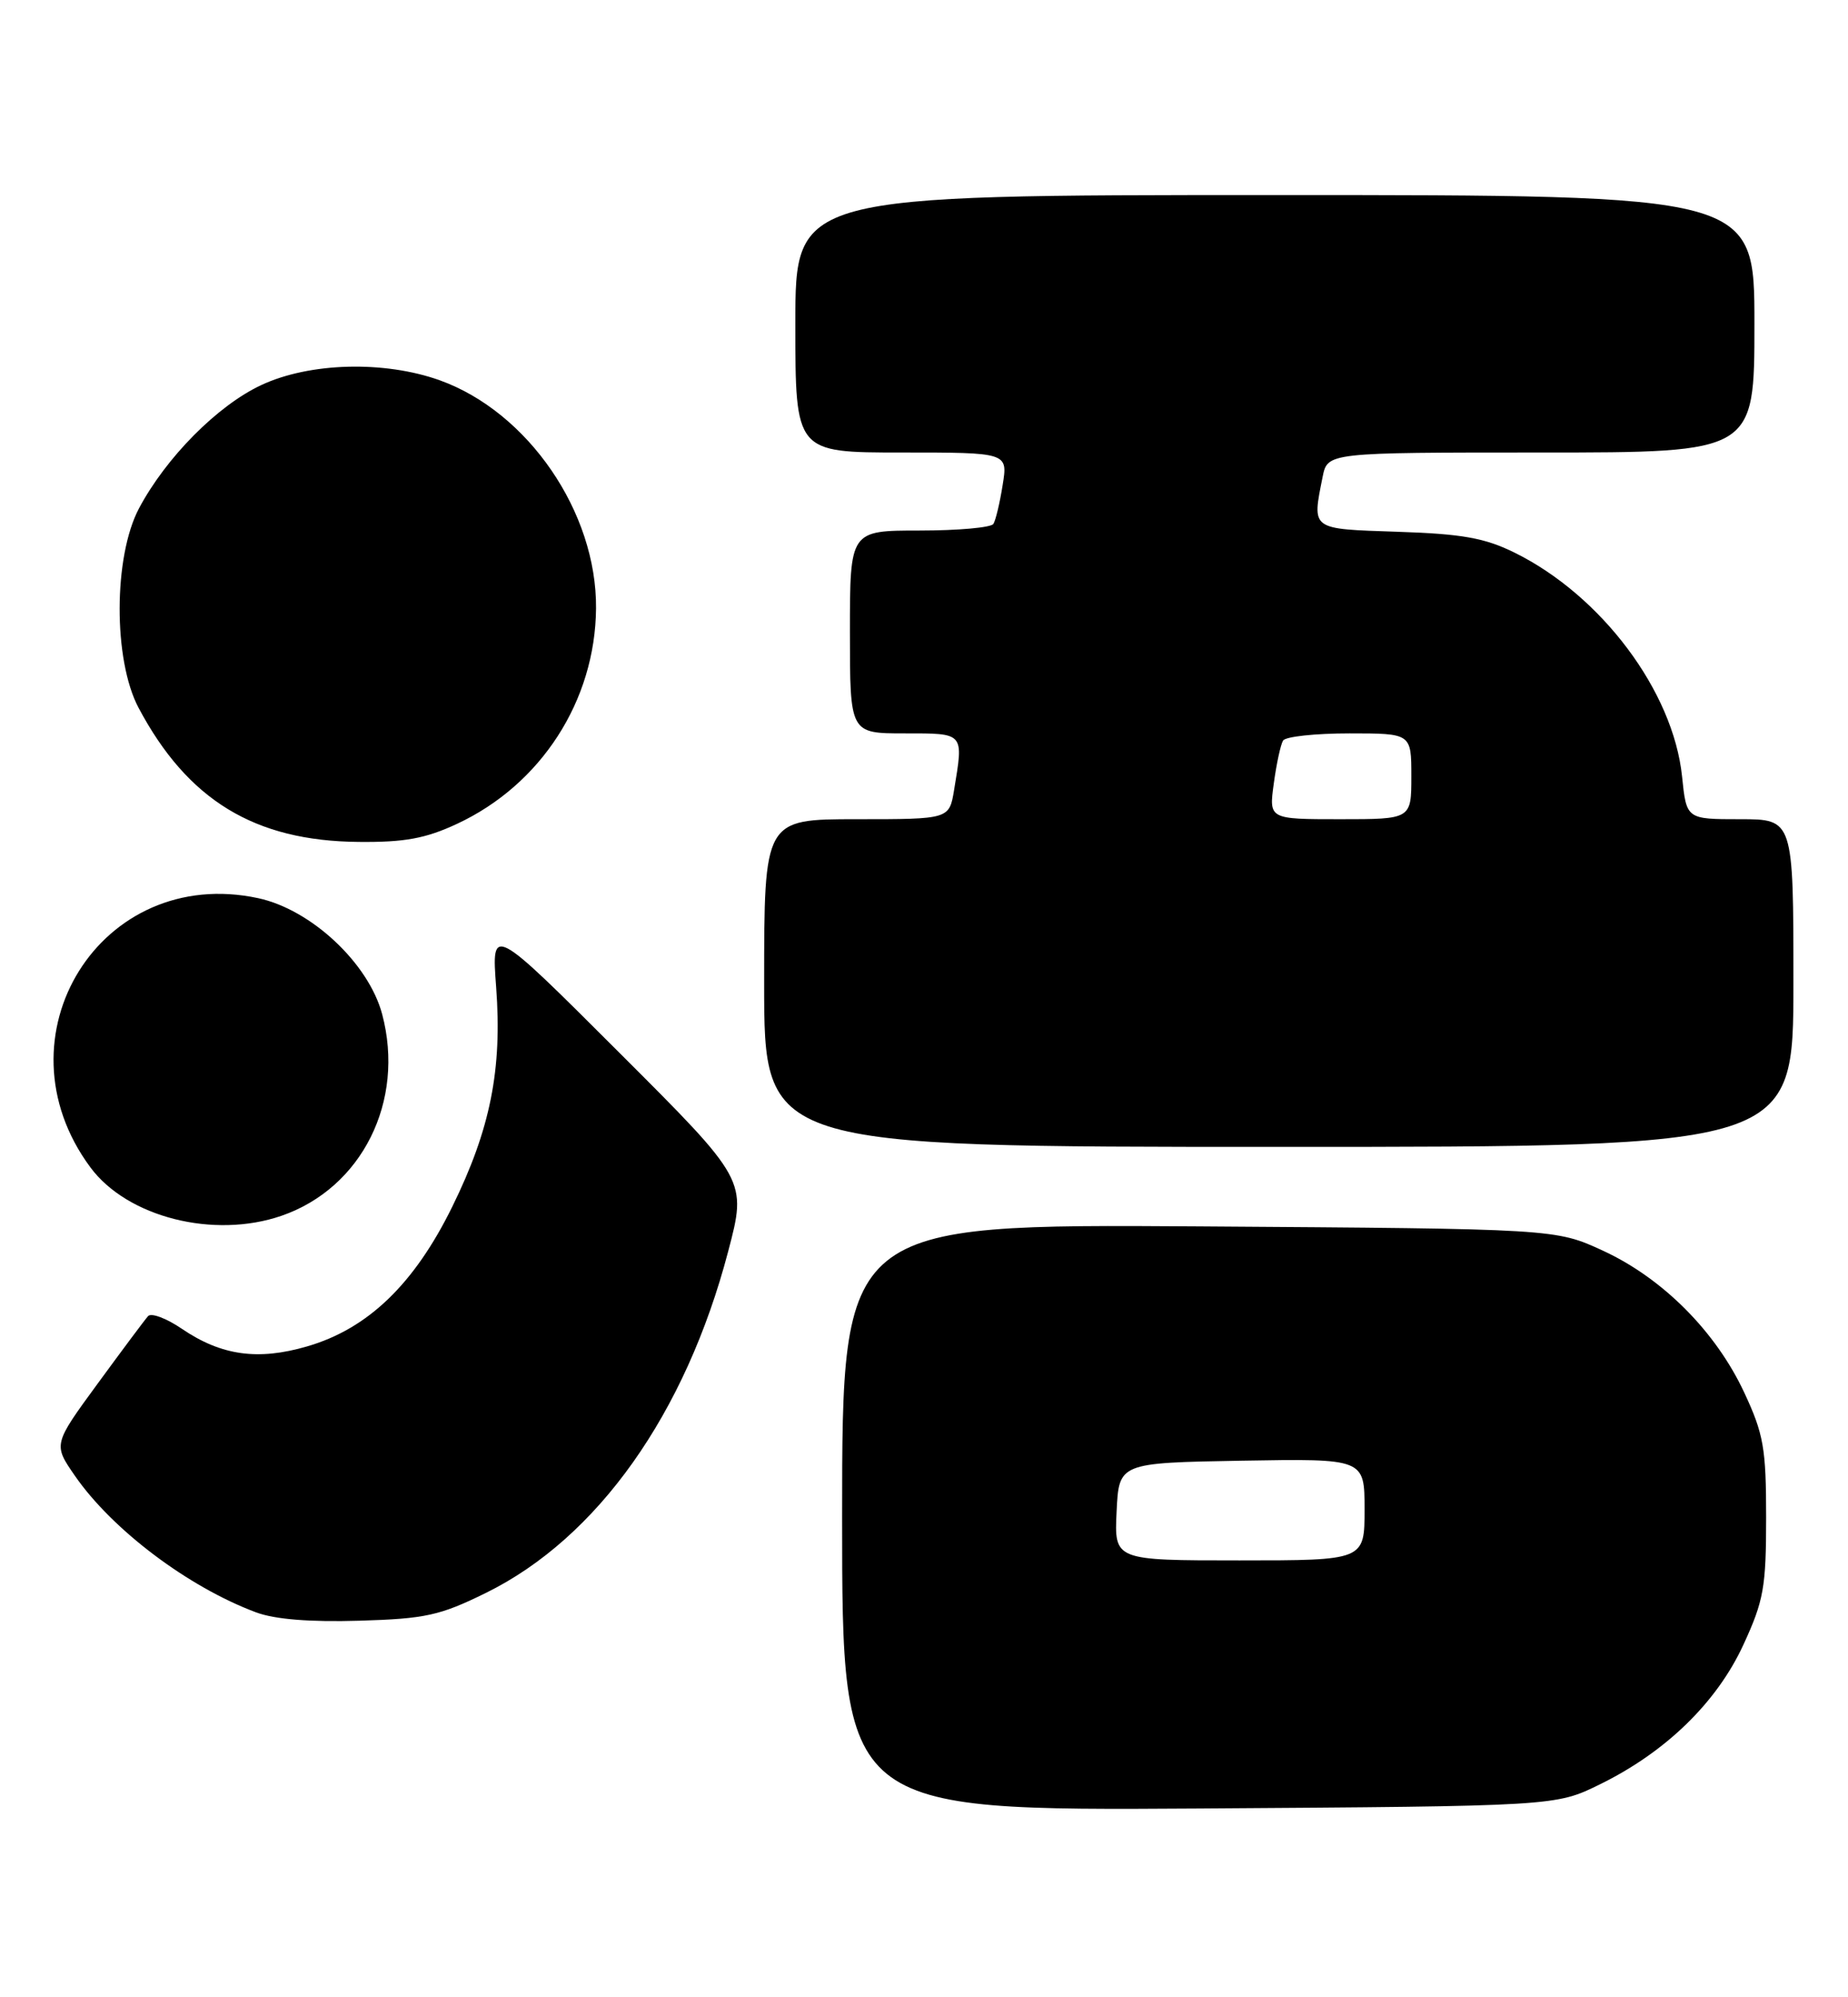 <?xml version="1.0" encoding="UTF-8" standalone="no"?>
<!DOCTYPE svg PUBLIC "-//W3C//DTD SVG 1.1//EN" "http://www.w3.org/Graphics/SVG/1.1/DTD/svg11.dtd" >
<svg xmlns="http://www.w3.org/2000/svg" xmlns:xlink="http://www.w3.org/1999/xlink" version="1.1" viewBox="0 0 237 256">
 <g >
 <path fill="currentColor"
d=" M 205.19 228.70 C 213.64 224.56 220.18 218.20 223.59 210.80 C 226.19 205.17 226.50 203.43 226.50 194.50 C 226.50 185.64 226.18 183.81 223.70 178.50 C 220.06 170.69 213.26 163.86 205.61 160.32 C 199.50 157.50 199.50 157.50 153.75 157.19 C 108.00 156.89 108.00 156.89 108.00 194.49 C 108.00 232.09 108.00 232.09 153.75 231.80 C 199.50 231.50 199.50 231.50 205.19 228.70 Z  M 62.33 204.16 C 76.63 197.12 87.92 181.21 93.39 160.38 C 95.79 151.26 95.79 151.26 79.41 134.91 C 63.03 118.55 63.03 118.55 63.63 126.53 C 64.42 137.08 62.89 144.74 58.00 154.67 C 53.12 164.60 47.18 170.31 39.39 172.57 C 33.08 174.41 28.38 173.75 23.33 170.32 C 21.35 168.97 19.40 168.24 18.99 168.69 C 18.59 169.13 15.69 173.02 12.54 177.32 C 6.82 185.13 6.82 185.13 9.61 189.16 C 14.41 196.09 24.15 203.42 32.84 206.66 C 35.25 207.56 39.78 207.92 46.08 207.73 C 54.56 207.48 56.42 207.07 62.33 204.16 Z  M 36.10 155.83 C 46.42 152.27 51.98 141.14 49.01 129.99 C 47.27 123.46 39.91 116.58 33.11 115.12 C 12.94 110.79 -0.83 132.87 11.59 149.62 C 16.33 156.02 27.42 158.82 36.10 155.83 Z  M 230.00 126.00 C 230.00 105.00 230.00 105.00 223.14 105.00 C 216.28 105.00 216.28 105.00 215.72 99.53 C 214.59 88.61 205.39 76.33 194.23 70.83 C 190.42 68.95 187.50 68.43 179.25 68.16 C 168.00 67.78 168.26 67.97 169.62 61.13 C 170.25 58.00 170.25 58.00 197.62 58.00 C 225.00 58.00 225.00 58.00 225.00 41.50 C 225.00 25.00 225.00 25.00 163.50 25.00 C 102.00 25.00 102.00 25.00 102.00 41.50 C 102.00 58.00 102.00 58.00 115.63 58.00 C 129.26 58.00 129.26 58.00 128.59 62.15 C 128.23 64.44 127.69 66.69 127.40 67.15 C 127.12 67.62 122.86 68.00 117.94 68.00 C 109.00 68.00 109.00 68.00 109.00 81.00 C 109.00 94.00 109.00 94.00 116.00 94.00 C 123.73 94.00 123.58 93.84 122.36 101.25 C 121.74 105.00 121.74 105.00 109.87 105.00 C 98.00 105.00 98.00 105.00 98.00 126.00 C 98.00 147.00 98.00 147.00 164.00 147.00 C 230.00 147.00 230.00 147.00 230.00 126.00 Z  M 58.60 105.60 C 69.39 100.58 76.34 89.82 76.44 77.98 C 76.55 65.67 67.73 52.81 56.39 48.74 C 49.28 46.20 39.71 46.45 33.50 49.36 C 27.89 51.98 21.30 58.63 17.83 65.15 C 14.54 71.35 14.51 84.59 17.77 90.72 C 24.06 102.56 32.66 107.80 46.00 107.91 C 51.89 107.97 54.59 107.47 58.60 105.60 Z  M 143.20 193.75 C 143.50 187.50 143.50 187.50 159.25 187.22 C 175.00 186.95 175.00 186.95 175.00 193.47 C 175.00 200.00 175.00 200.00 158.95 200.00 C 142.90 200.00 142.90 200.00 143.20 193.75 Z  M 163.36 100.42 C 163.70 97.90 164.24 95.42 164.55 94.92 C 164.86 94.41 168.69 94.00 173.06 94.00 C 181.00 94.00 181.00 94.00 181.00 99.50 C 181.00 105.00 181.00 105.00 171.86 105.00 C 162.73 105.00 162.73 105.00 163.36 100.42 Z "/>
</g>
</svg>